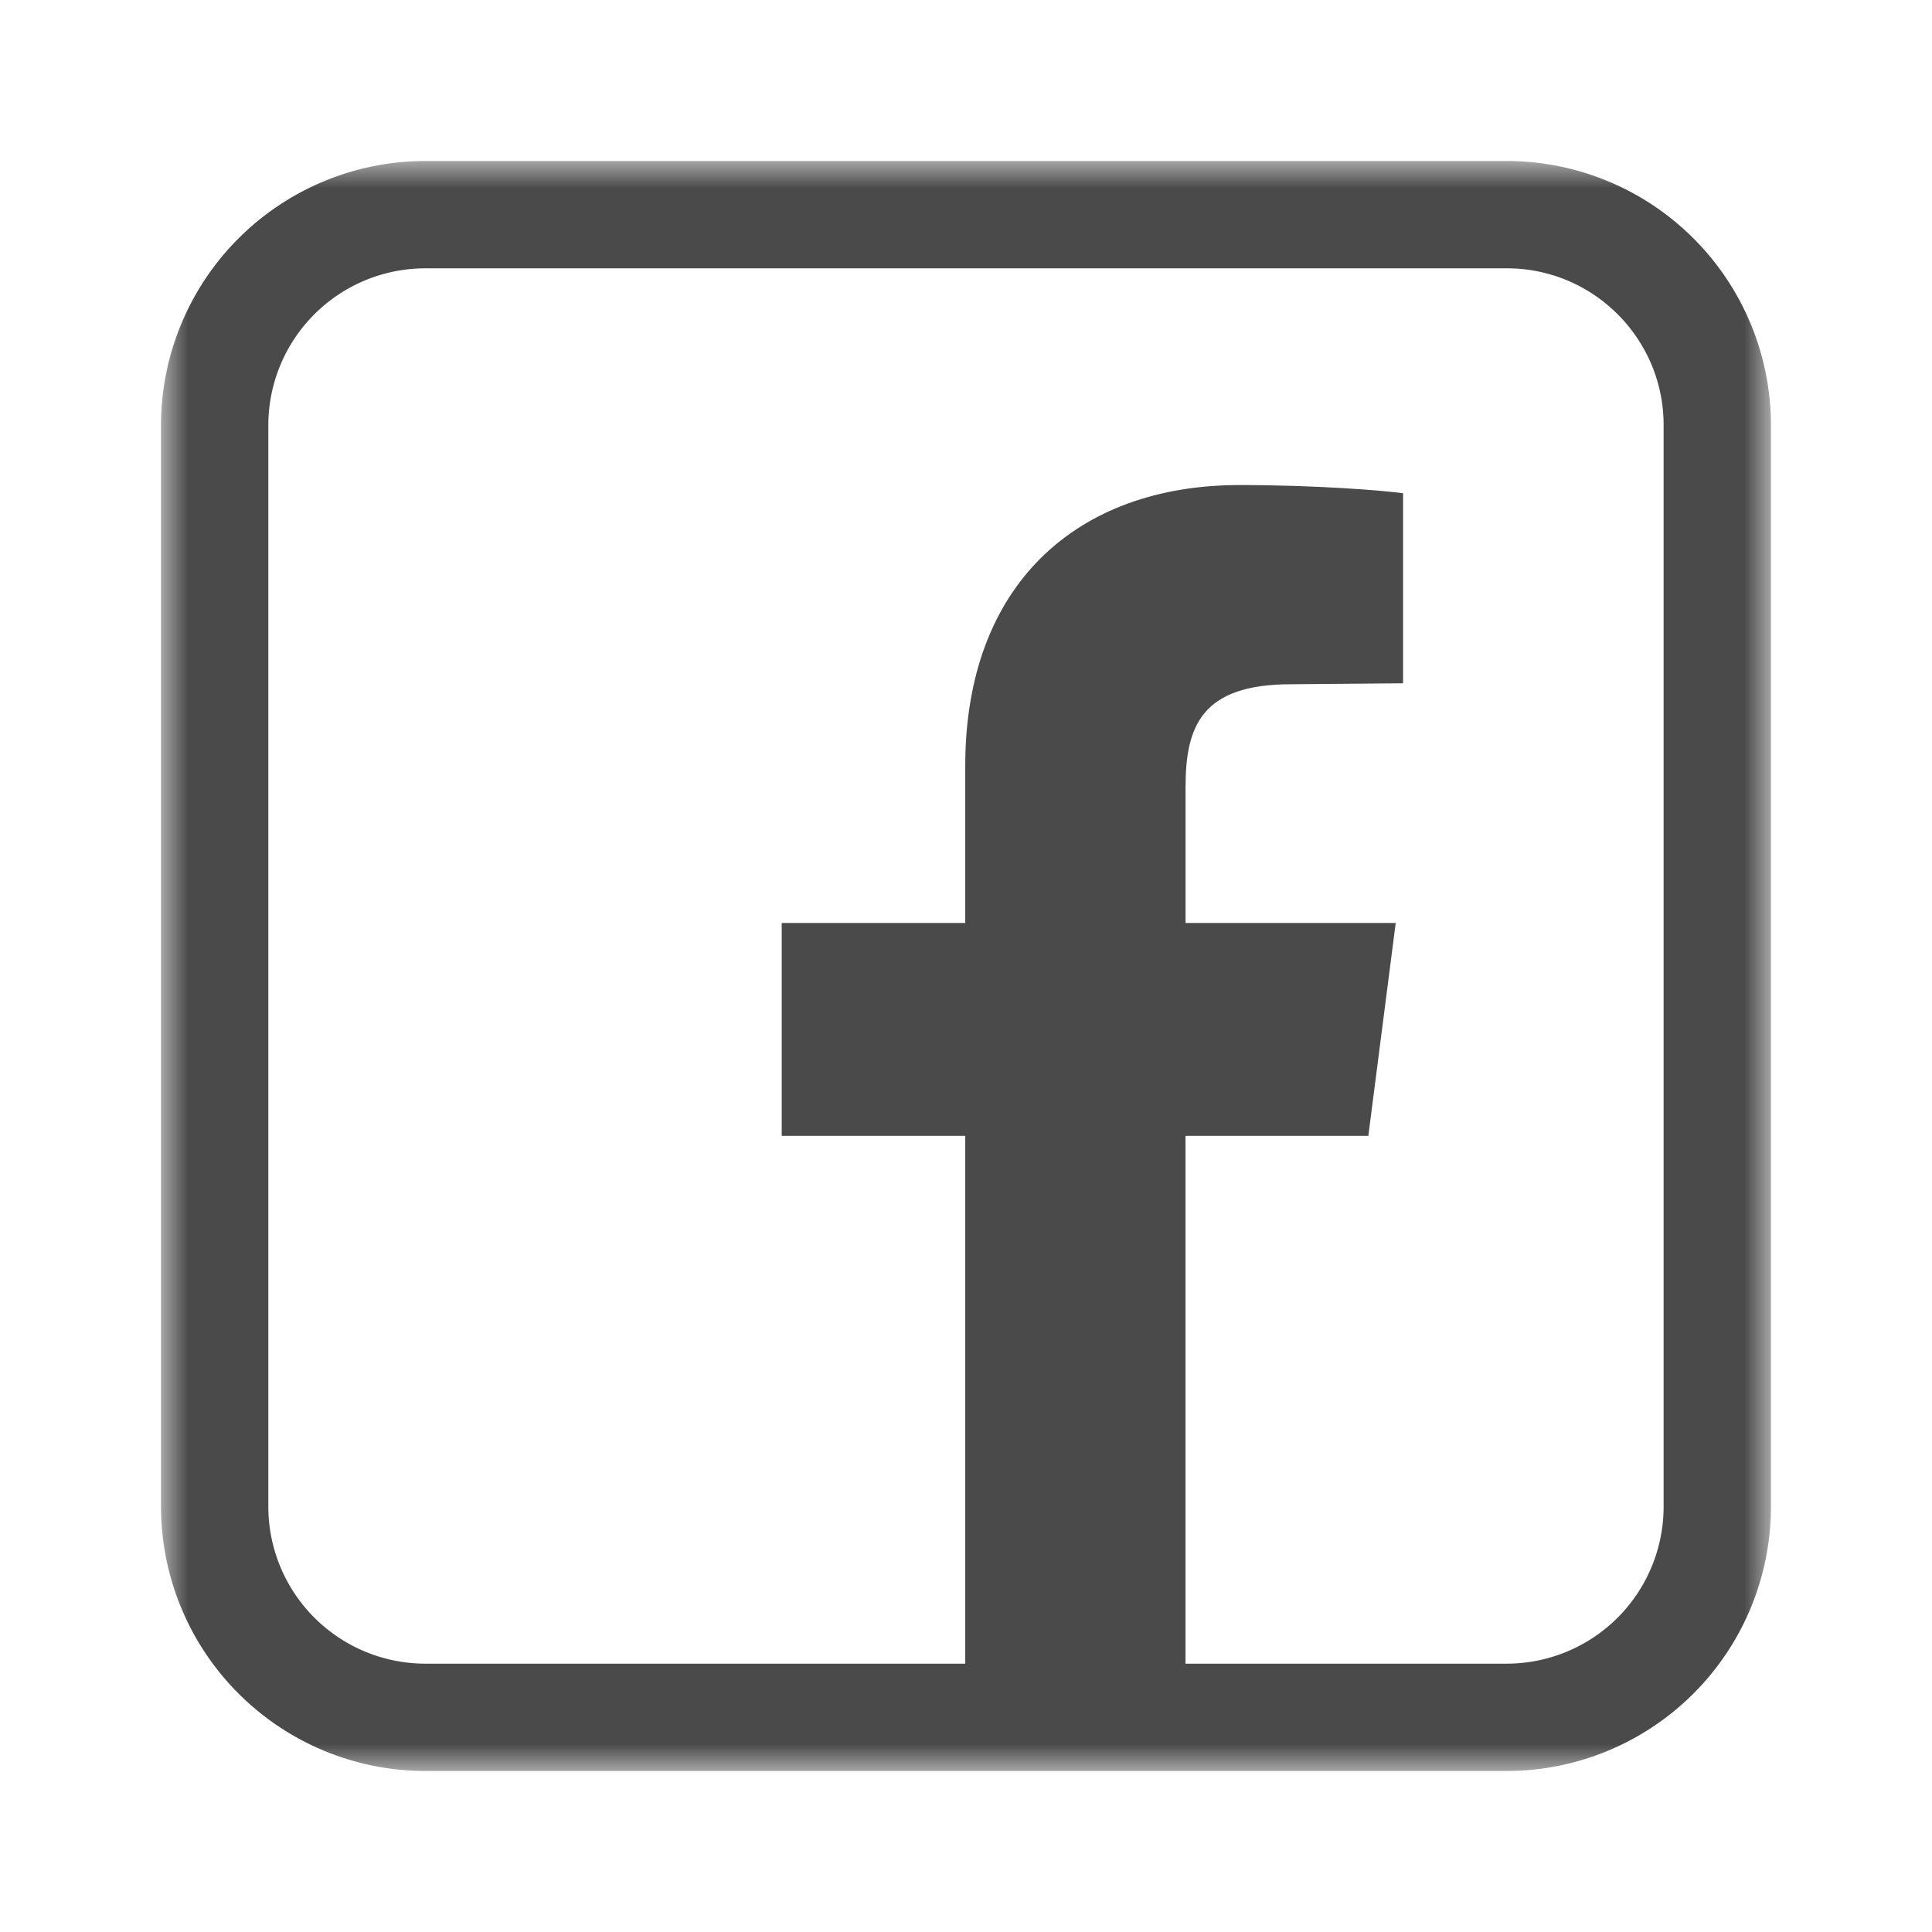 <svg xmlns="http://www.w3.org/2000/svg" xmlns:xlink="http://www.w3.org/1999/xlink" width="36" height="36" viewBox="0 0 36 36">
    <defs>
        <path id="a" d="M15 30H0V0h30v30z"/>
        <path id="b" d="M15 30H0V0h30v30z"/>
    </defs>
    <g fill="none" fill-rule="evenodd">
        <g transform="translate(3 3)">
            <mask id="c" fill="#fff">
                <use xlink:href="#b"/>
            </mask>
            <path fill="#4A4A4A" d="M4.924 2A2.926 2.926 0 0 0 2 4.921v20.155A2.928 2.928 0 0 0 4.924 28h20.155a2.926 2.926 0 0 0 2.92-2.924V4.921C28 3.311 26.69 2 25.08 2H4.924zm20.155 28H4.924A4.93 4.93 0 0 1 0 25.076V4.921A4.928 4.928 0 0 1 4.924 0h20.155a4.926 4.926 0 0 1 4.92 4.921v20.155A4.928 4.928 0 0 1 25.08 30z" mask="url(#c)"/>
        </g>
        <path fill="#4A4A4A" d="M17.986 32V21.165h-3.42v-3.967h3.42v-2.926c0-3.386 2.087-5.234 5.113-5.234 1.44 0 2.687.103 3.045.153v3.541l-2.087.018c-1.658 0-1.966.771-1.966 1.915v2.533h3.916l-.51 3.967H22.09V32"/>
    </g>
</svg>
